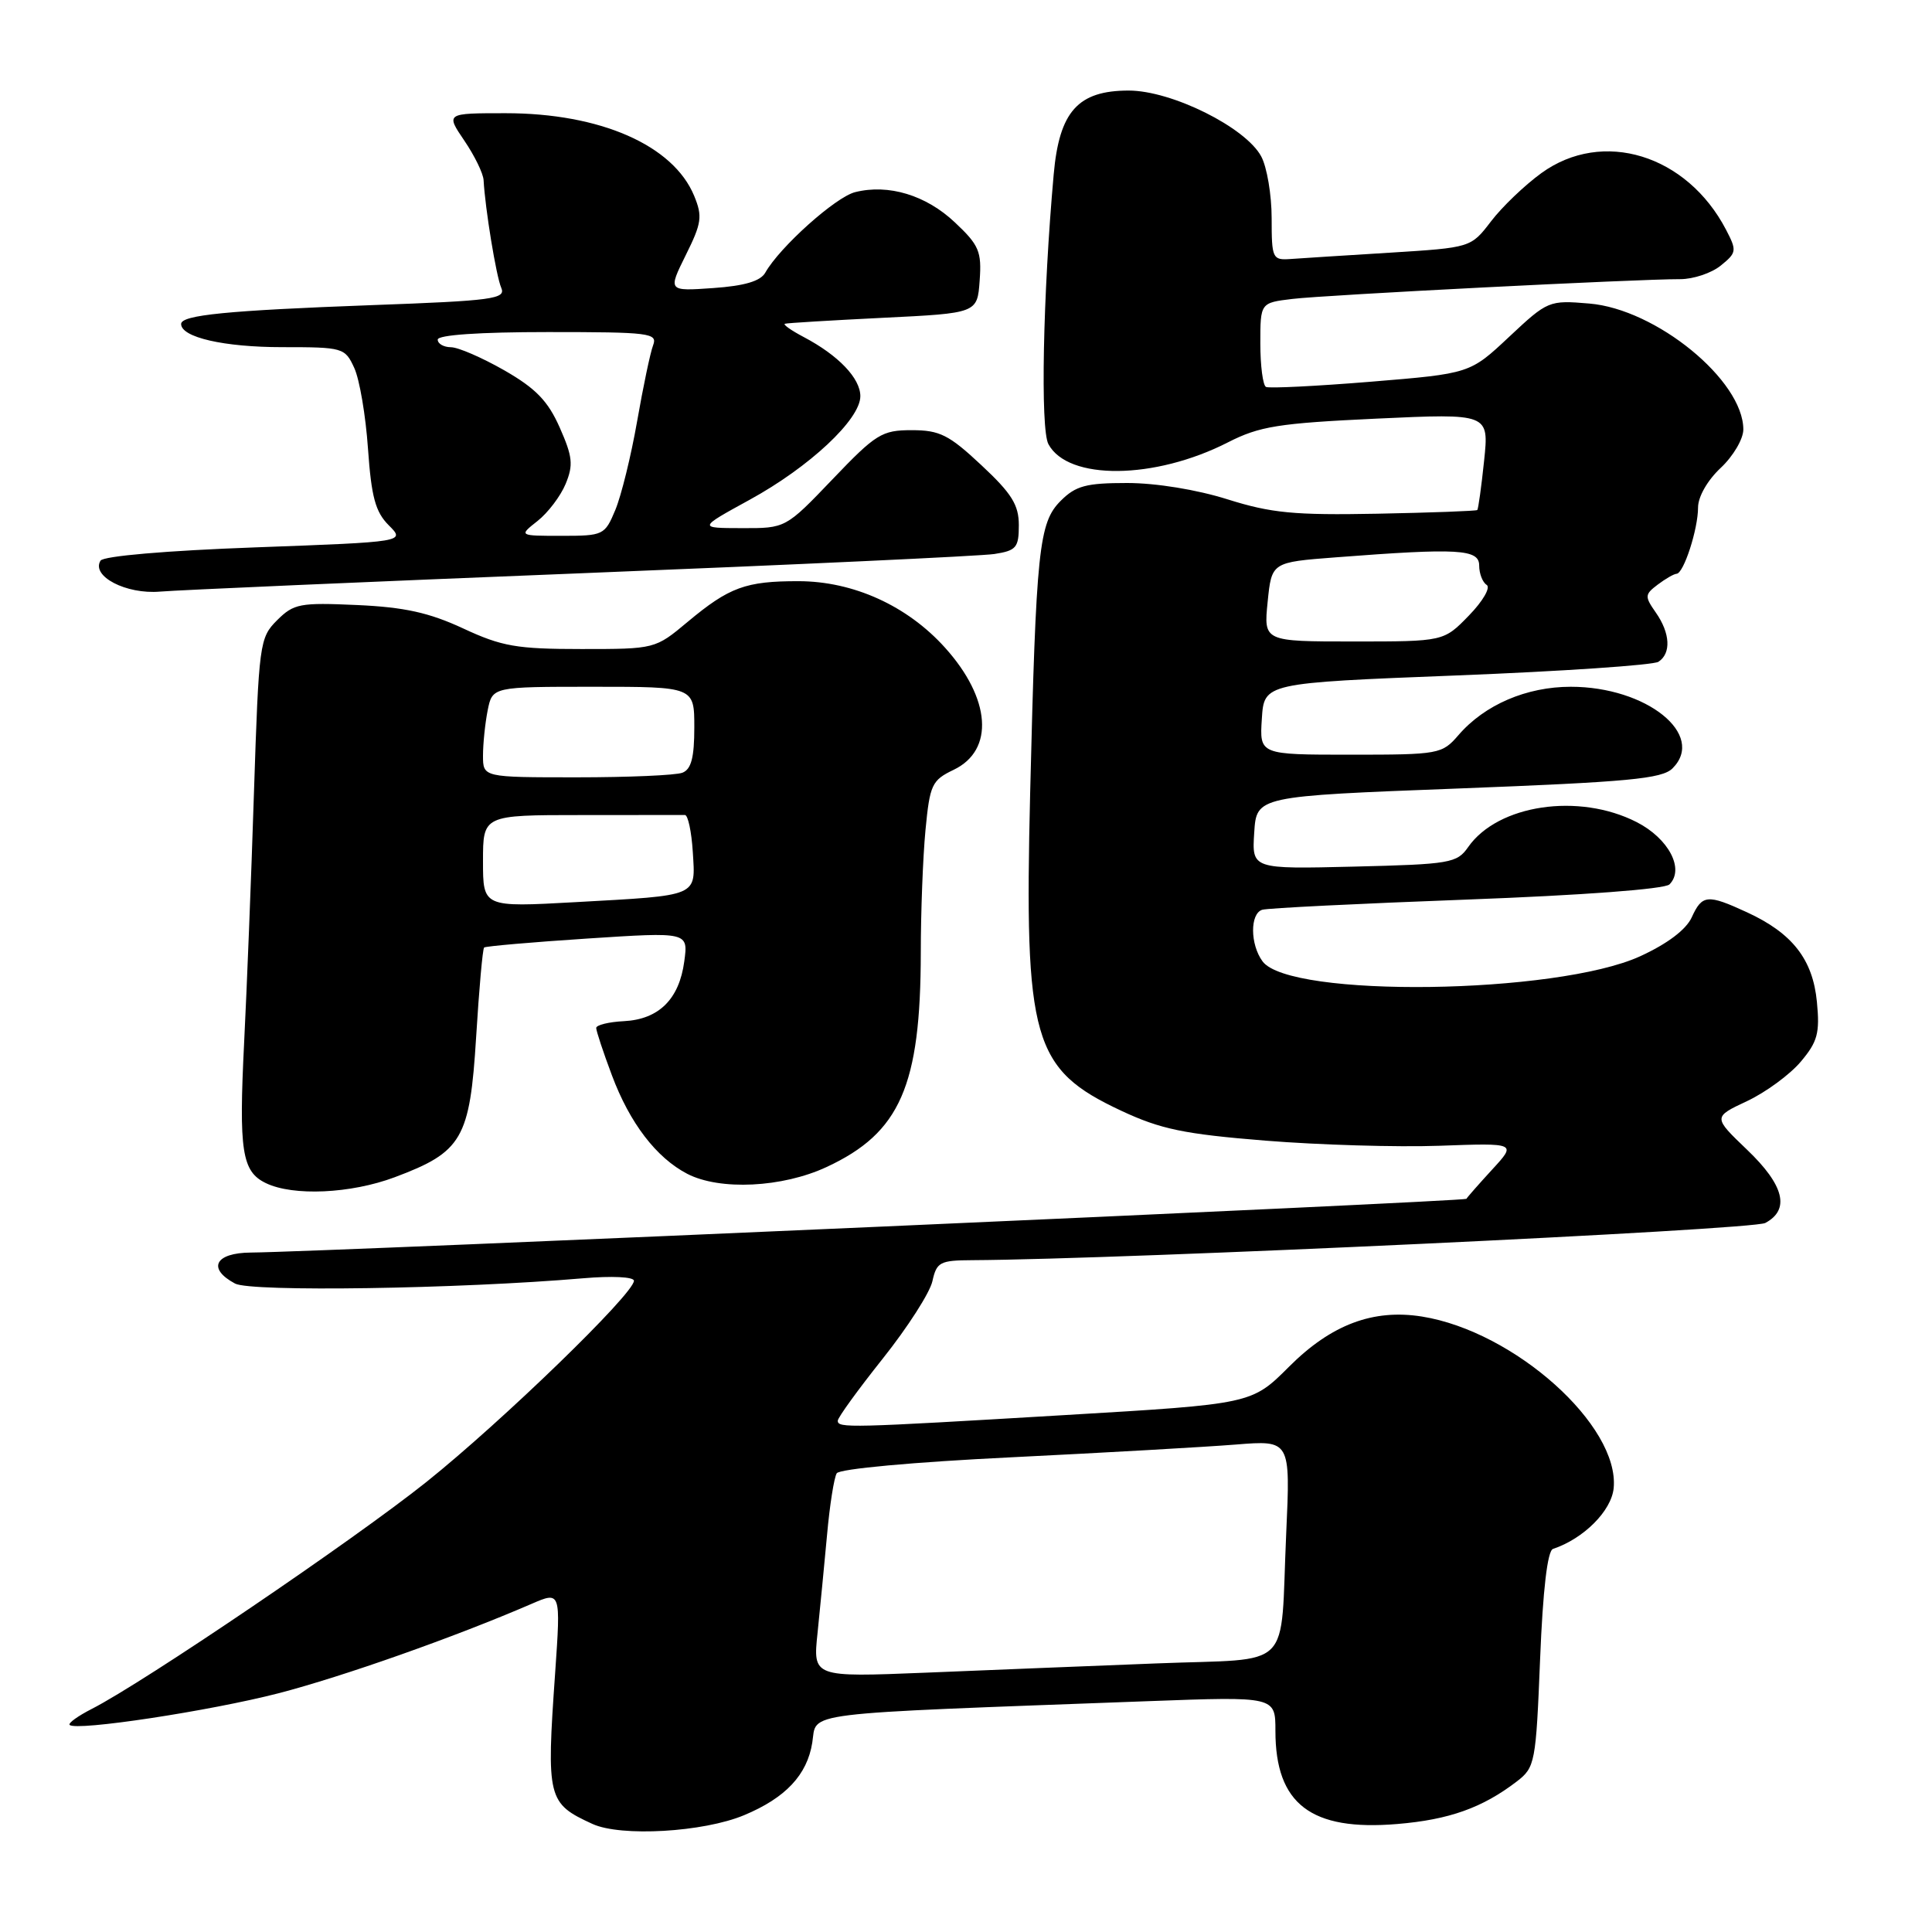 <?xml version="1.0" encoding="UTF-8" standalone="no"?>
<!DOCTYPE svg PUBLIC "-//W3C//DTD SVG 1.1//EN" "http://www.w3.org/Graphics/SVG/1.1/DTD/svg11.dtd" >
<svg xmlns="http://www.w3.org/2000/svg" xmlns:xlink="http://www.w3.org/1999/xlink" version="1.1" viewBox="0 0 256 256">
 <g >
 <path fill="currentColor"
d=" M 98.60 240.52 C 104.09 238.23 106.95 235.19 107.63 230.91 C 108.29 226.78 105.20 227.16 152.25 225.41 C 169.00 224.79 169.00 224.79 169.00 229.35 C 169.00 239.05 173.71 242.65 185.15 241.69 C 192.02 241.12 196.44 239.54 201.00 236.04 C 203.40 234.19 203.52 233.57 204.07 219.87 C 204.44 210.65 205.05 205.48 205.78 205.24 C 209.85 203.88 213.52 200.20 213.82 197.19 C 214.62 188.90 200.67 176.41 188.42 174.45 C 181.95 173.42 176.39 175.51 170.81 181.09 C 165.86 186.04 165.86 186.04 141.18 187.50 C 112.44 189.21 111.00 189.25 111.01 188.25 C 111.01 187.84 113.70 184.13 116.98 180.01 C 120.26 175.89 123.22 171.28 123.55 169.76 C 124.11 167.23 124.55 167.00 128.83 166.98 C 148.97 166.87 232.19 162.97 233.91 162.05 C 237.22 160.28 236.42 157.05 231.49 152.34 C 226.98 148.02 226.98 148.02 231.50 145.90 C 233.98 144.73 237.18 142.38 238.61 140.68 C 240.84 138.04 241.15 136.89 240.75 132.76 C 240.21 127.13 237.51 123.66 231.50 120.89 C 226.24 118.46 225.54 118.53 224.16 121.56 C 223.41 123.19 220.93 125.06 217.33 126.71 C 206.24 131.78 170.86 132.26 167.29 127.38 C 165.64 125.13 165.62 121.06 167.25 120.55 C 167.94 120.33 180.12 119.73 194.33 119.20 C 209.66 118.63 220.59 117.81 221.21 117.19 C 223.24 115.16 221.11 111.10 216.86 108.93 C 209.20 105.02 198.48 106.61 194.54 112.24 C 193.06 114.37 192.16 114.52 179.42 114.83 C 165.88 115.16 165.88 115.16 166.19 110.33 C 166.50 105.50 166.50 105.50 193.24 104.48 C 215.79 103.61 220.23 103.20 221.62 101.81 C 226.08 97.35 218.18 91.00 208.14 91.00 C 202.27 91.00 196.73 93.38 193.26 97.40 C 191.07 99.93 190.70 100.00 178.95 100.00 C 166.89 100.00 166.89 100.00 167.20 95.25 C 167.50 90.50 167.50 90.50 193.00 89.50 C 207.03 88.95 219.06 88.13 219.75 87.69 C 221.46 86.58 221.32 83.90 219.40 81.16 C 217.91 79.03 217.93 78.77 219.65 77.47 C 220.67 76.70 221.79 76.05 222.15 76.03 C 223.10 75.99 225.00 70.12 225.00 67.25 C 225.00 65.82 226.25 63.64 228.00 62.00 C 229.65 60.46 231.00 58.17 231.00 56.91 C 231.00 50.40 219.44 40.95 210.58 40.22 C 205.25 39.77 205.08 39.84 199.97 44.63 C 194.78 49.50 194.78 49.50 181.64 50.58 C 174.41 51.17 168.16 51.48 167.75 51.27 C 167.34 51.06 167.00 48.46 167.00 45.50 C 167.00 40.12 167.00 40.12 171.25 39.61 C 175.61 39.08 217.01 36.97 222.64 36.99 C 224.37 36.99 226.78 36.19 228.01 35.19 C 230.12 33.48 230.16 33.22 228.71 30.44 C 223.52 20.49 212.36 17.06 204.25 22.93 C 202.03 24.54 199.01 27.43 197.56 29.34 C 194.90 32.81 194.90 32.81 184.20 33.48 C 178.32 33.84 172.38 34.22 171.00 34.32 C 168.61 34.49 168.50 34.25 168.50 28.91 C 168.50 25.83 167.88 22.15 167.12 20.73 C 165.06 16.88 155.26 12.00 149.56 12.00 C 142.84 12.00 140.36 14.76 139.62 23.11 C 138.19 39.08 137.84 56.84 138.92 58.85 C 141.51 63.69 153.00 63.57 162.70 58.62 C 166.89 56.48 169.38 56.08 182.40 55.47 C 197.31 54.78 197.31 54.78 196.65 61.06 C 196.29 64.51 195.88 67.45 195.75 67.58 C 195.61 67.71 189.65 67.93 182.50 68.07 C 171.49 68.28 168.45 67.99 162.64 66.16 C 158.58 64.88 153.17 64.00 149.35 64.00 C 143.91 64.00 142.54 64.37 140.55 66.36 C 137.65 69.26 137.29 72.71 136.50 105.11 C 135.71 137.84 136.81 141.67 148.57 147.18 C 153.81 149.63 156.89 150.27 167.66 151.14 C 174.72 151.71 185.10 152.02 190.73 151.82 C 200.96 151.45 200.96 151.45 197.73 154.96 C 195.95 156.90 194.41 158.65 194.31 158.85 C 194.12 159.20 42.55 165.90 33.25 165.97 C 28.49 166.00 27.42 168.09 31.15 170.08 C 33.27 171.21 60.77 170.79 77.25 169.38 C 81.08 169.05 84.00 169.19 84.00 169.71 C 84.00 171.42 66.54 188.34 56.50 196.37 C 46.88 204.05 19.08 222.91 12.16 226.44 C 10.32 227.38 9.00 228.33 9.23 228.56 C 10.07 229.41 27.84 226.71 36.93 224.36 C 45.47 222.14 60.18 216.95 70.41 212.53 C 74.31 210.84 74.31 210.84 73.56 221.67 C 72.39 238.32 72.55 238.95 78.50 241.68 C 82.27 243.41 93.20 242.78 98.60 240.52 Z  M 52.30 155.99 C 61.25 152.64 62.26 150.90 63.09 137.42 C 63.48 131.07 63.95 125.73 64.15 125.55 C 64.34 125.38 70.51 124.84 77.85 124.36 C 91.20 123.49 91.20 123.49 90.67 127.39 C 90.00 132.40 87.30 135.07 82.67 135.31 C 80.66 135.41 79.01 135.82 79.00 136.21 C 79.00 136.60 79.93 139.42 81.08 142.48 C 83.45 148.82 86.97 153.41 91.07 155.54 C 95.39 157.77 103.67 157.37 109.54 154.63 C 119.28 150.10 121.99 143.90 122.01 126.20 C 122.01 120.87 122.29 113.58 122.63 110.00 C 123.21 103.96 123.47 103.39 126.37 102.00 C 131.79 99.40 131.30 92.56 125.22 85.82 C 120.22 80.26 113.07 77.02 105.82 77.01 C 98.81 77.00 96.63 77.80 91.13 82.39 C 86.81 86.00 86.80 86.00 77.03 86.00 C 68.47 86.00 66.50 85.66 61.37 83.27 C 56.87 81.18 53.59 80.45 47.30 80.17 C 39.74 79.83 38.93 79.98 36.71 82.19 C 34.39 84.51 34.30 85.23 33.65 105.04 C 33.29 116.30 32.70 131.18 32.35 138.12 C 31.63 152.53 32.05 155.24 35.23 156.77 C 38.85 158.52 46.48 158.17 52.30 155.99 Z  M 77.00 75.96 C 105.33 74.83 129.96 73.68 131.75 73.41 C 134.66 72.96 135.00 72.57 135.00 69.59 C 135.00 66.90 134.06 65.39 130.04 61.64 C 125.75 57.62 124.52 57.00 120.81 57.00 C 116.86 57.00 116.07 57.48 110.32 63.50 C 104.10 70.00 104.10 70.00 98.30 69.98 C 92.50 69.97 92.50 69.97 99.32 66.23 C 107.25 61.89 114.00 55.58 114.00 52.50 C 114.00 50.12 111.09 47.08 106.50 44.66 C 104.85 43.79 103.72 43.00 104.00 42.90 C 104.28 42.80 110.12 42.45 117.00 42.11 C 129.50 41.50 129.50 41.50 129.81 37.18 C 130.09 33.32 129.73 32.48 126.53 29.47 C 122.71 25.86 117.73 24.35 113.31 25.46 C 110.71 26.11 103.31 32.75 101.41 36.12 C 100.78 37.25 98.67 37.88 94.50 38.17 C 88.50 38.59 88.50 38.59 90.87 33.80 C 92.98 29.56 93.10 28.67 91.98 25.95 C 89.20 19.23 79.53 15.00 67.00 15.00 C 59.06 15.00 59.06 15.00 61.53 18.64 C 62.89 20.64 64.04 23.00 64.08 23.89 C 64.28 27.61 65.75 36.62 66.42 38.14 C 67.06 39.61 65.31 39.85 49.31 40.43 C 30.14 41.14 24.00 41.74 24.00 42.93 C 24.00 44.70 29.68 46.00 37.39 46.00 C 45.46 46.00 45.71 46.07 46.94 48.75 C 47.64 50.26 48.46 55.08 48.76 59.45 C 49.21 65.85 49.74 67.83 51.51 69.60 C 53.71 71.80 53.71 71.80 33.84 72.53 C 22.03 72.96 13.70 73.68 13.32 74.29 C 12.05 76.35 16.72 78.78 21.21 78.39 C 23.57 78.19 48.67 77.09 77.00 75.96 Z  M 108.33 216.37 C 108.66 213.14 109.23 207.29 109.59 203.37 C 109.94 199.45 110.52 195.78 110.87 195.22 C 111.23 194.63 121.04 193.73 134.00 193.10 C 146.38 192.49 159.76 191.73 163.75 191.41 C 170.99 190.83 170.99 190.83 170.43 203.17 C 169.59 221.75 171.64 219.68 153.26 220.41 C 144.59 220.75 130.80 221.30 122.61 221.64 C 107.71 222.24 107.71 222.24 108.33 216.37 Z  M 167.97 79.75 C 168.50 74.50 168.50 74.50 177.00 73.85 C 193.26 72.60 196.00 72.76 196.00 74.94 C 196.00 76.01 196.45 77.16 196.99 77.50 C 197.54 77.84 196.50 79.65 194.64 81.56 C 191.30 85.00 191.30 85.00 179.37 85.00 C 167.44 85.00 167.44 85.00 167.97 79.75 Z  M 64.00 114.11 C 64.00 108.00 64.00 108.00 77.00 108.00 C 84.15 108.00 90.34 107.99 90.75 107.99 C 91.16 107.98 91.63 110.19 91.80 112.90 C 92.16 118.87 92.75 118.62 76.25 119.54 C 64.00 120.22 64.00 120.22 64.00 114.11 Z  M 64.00 100.12 C 64.00 98.54 64.28 95.84 64.62 94.12 C 65.25 91.00 65.25 91.00 78.62 91.00 C 92.00 91.00 92.00 91.00 92.00 96.39 C 92.00 100.39 91.59 101.94 90.42 102.39 C 89.55 102.73 83.25 103.00 76.42 103.00 C 64.00 103.00 64.00 103.00 64.00 100.12 Z  M 71.23 69.03 C 72.60 67.95 74.28 65.74 74.95 64.12 C 75.99 61.61 75.87 60.50 74.17 56.66 C 72.61 53.13 71.00 51.47 66.84 49.08 C 63.90 47.40 60.71 46.01 59.75 46.01 C 58.79 46.00 58.00 45.55 58.00 45.00 C 58.00 44.38 63.54 44.00 72.61 44.00 C 86.11 44.00 87.16 44.13 86.54 45.75 C 86.17 46.71 85.22 51.25 84.42 55.83 C 83.62 60.41 82.32 65.69 81.53 67.58 C 80.14 70.91 79.95 71.00 74.42 71.00 C 68.73 71.00 68.73 71.00 71.23 69.03 Z "/>
</g>
</svg>